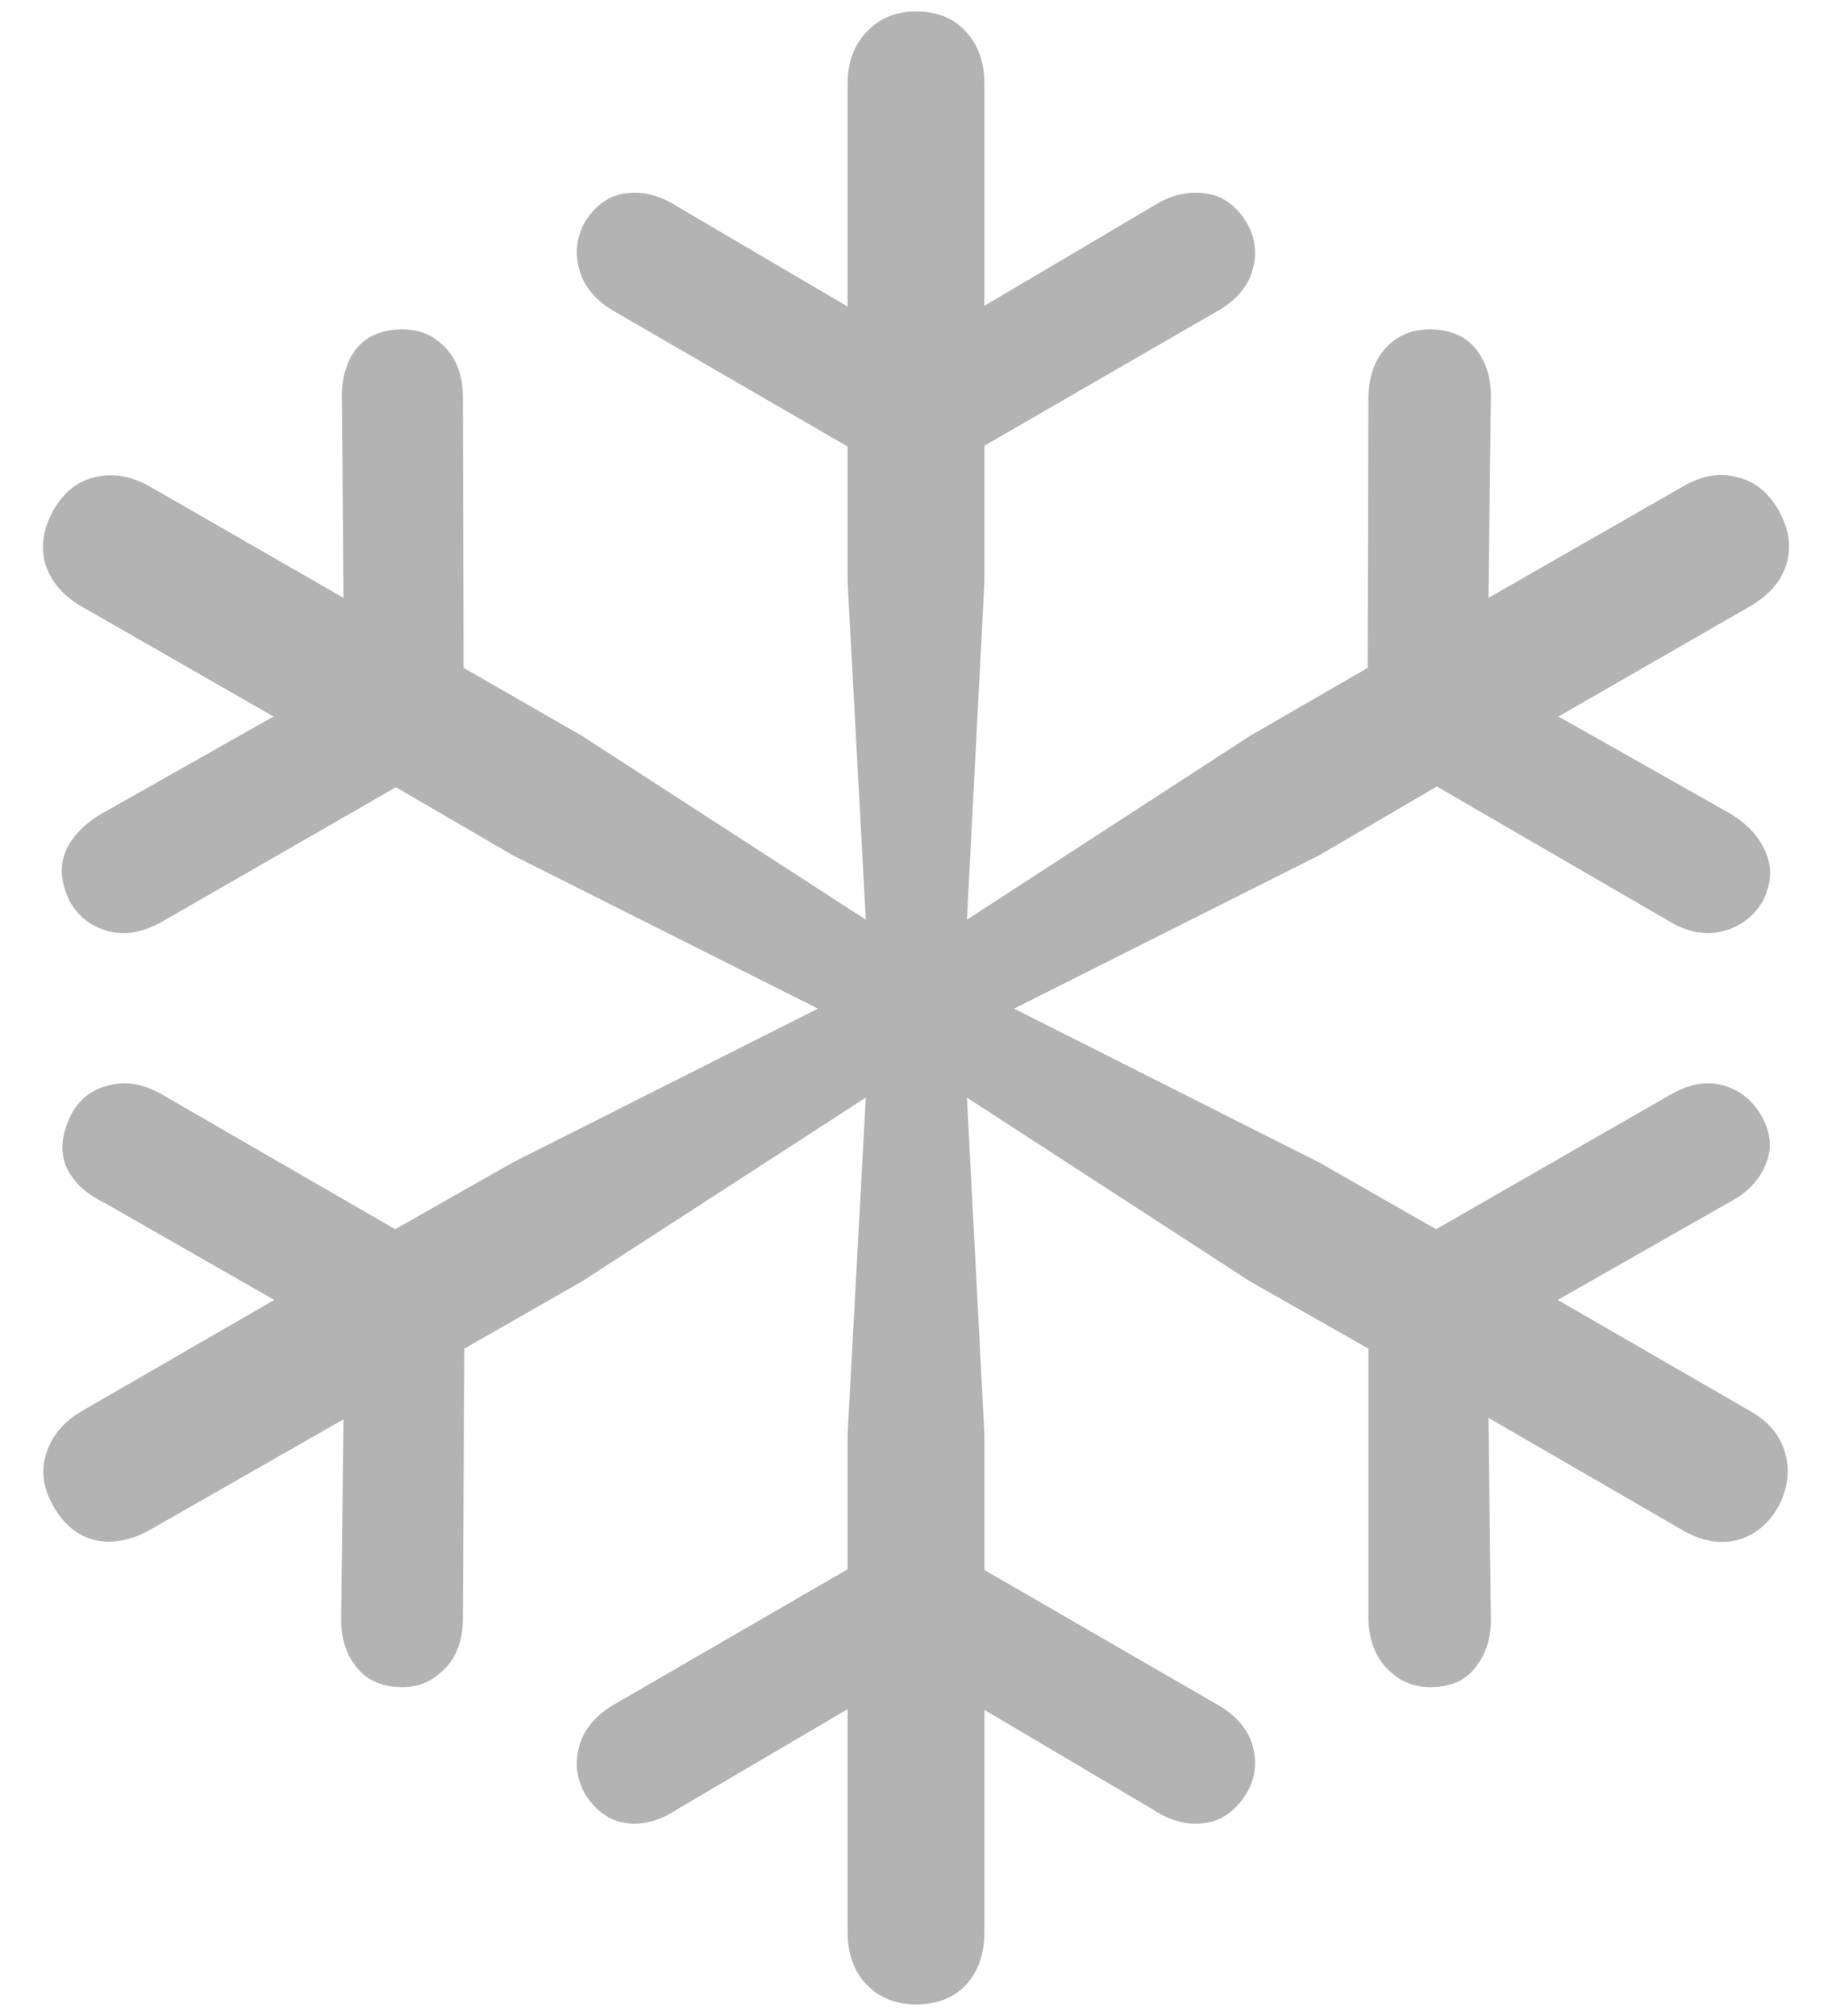 <svg width="20" height="22" viewBox="0 0 20 22" fill="none" xmlns="http://www.w3.org/2000/svg">
<path d="M10 21.873C9.779 21.873 9.599 21.801 9.46 21.657C9.322 21.513 9.253 21.319 9.253 21.076V18.652L7.402 19.739C7.214 19.866 7.028 19.919 6.846 19.897C6.663 19.875 6.511 19.77 6.389 19.581C6.295 19.416 6.273 19.241 6.323 19.059C6.373 18.876 6.494 18.727 6.688 18.61L9.253 17.125V15.655L9.452 11.978L6.348 13.987L5.069 14.717L5.053 17.664C5.053 17.896 4.986 18.079 4.854 18.212C4.721 18.35 4.56 18.417 4.372 18.411C4.151 18.406 3.985 18.325 3.874 18.17C3.763 18.021 3.714 17.833 3.725 17.606L3.75 15.489L1.641 16.693C1.436 16.809 1.237 16.848 1.043 16.809C0.855 16.765 0.703 16.643 0.587 16.444C0.471 16.245 0.443 16.051 0.504 15.863C0.565 15.669 0.695 15.514 0.894 15.398L2.994 14.186L1.135 13.123C0.93 13.024 0.792 12.891 0.72 12.725C0.653 12.559 0.673 12.371 0.778 12.161C0.866 11.995 1.002 11.889 1.185 11.845C1.367 11.795 1.558 11.826 1.757 11.937L4.314 13.414L5.601 12.684L8.929 11.007L5.592 9.33L4.322 8.591L1.766 10.06C1.561 10.177 1.364 10.21 1.176 10.16C0.994 10.11 0.855 10.002 0.761 9.836C0.662 9.632 0.648 9.446 0.72 9.28C0.797 9.114 0.936 8.976 1.135 8.865L2.986 7.819L0.886 6.616C0.687 6.5 0.556 6.347 0.496 6.159C0.44 5.965 0.471 5.766 0.587 5.562C0.698 5.368 0.85 5.249 1.043 5.205C1.237 5.16 1.436 5.196 1.641 5.312L3.75 6.524L3.733 4.391C3.722 4.164 3.769 3.976 3.874 3.827C3.985 3.677 4.151 3.6 4.372 3.594C4.566 3.589 4.726 3.652 4.854 3.785C4.986 3.918 5.053 4.101 5.053 4.333L5.061 7.288L6.348 8.027L9.452 10.036L9.253 6.35V4.873L6.688 3.387C6.494 3.271 6.373 3.121 6.323 2.938C6.273 2.756 6.295 2.582 6.389 2.416C6.511 2.227 6.663 2.125 6.846 2.108C7.028 2.086 7.214 2.136 7.402 2.258L9.253 3.345V0.921C9.253 0.683 9.322 0.493 9.46 0.349C9.599 0.199 9.779 0.125 10 0.125C10.232 0.125 10.415 0.199 10.548 0.349C10.681 0.493 10.747 0.683 10.747 0.921V3.337L12.573 2.258C12.761 2.136 12.95 2.086 13.138 2.108C13.326 2.125 13.481 2.227 13.602 2.416C13.702 2.582 13.727 2.756 13.677 2.938C13.627 3.121 13.503 3.271 13.304 3.387L10.747 4.864V6.35L10.556 10.036L13.652 8.027L14.931 7.288L14.939 4.333C14.944 4.101 15.011 3.918 15.138 3.785C15.271 3.652 15.434 3.589 15.628 3.594C15.849 3.6 16.015 3.677 16.126 3.827C16.237 3.976 16.287 4.164 16.275 4.391L16.25 6.524L18.367 5.312C18.572 5.191 18.768 5.155 18.956 5.205C19.15 5.249 19.302 5.368 19.413 5.562C19.529 5.766 19.56 5.963 19.504 6.151C19.449 6.339 19.316 6.494 19.106 6.616L17.014 7.819L18.865 8.865C19.059 8.976 19.195 9.117 19.272 9.289C19.349 9.46 19.341 9.64 19.247 9.828C19.148 10 19.004 10.11 18.815 10.16C18.627 10.21 18.434 10.177 18.234 10.06L15.686 8.583L14.408 9.33L11.071 11.007L14.399 12.684L15.678 13.414L18.251 11.937C18.45 11.826 18.638 11.795 18.815 11.845C18.992 11.895 19.131 12.006 19.23 12.177C19.336 12.365 19.349 12.545 19.272 12.717C19.2 12.888 19.067 13.024 18.873 13.123L17.006 14.186L19.106 15.398C19.305 15.509 19.433 15.661 19.488 15.854C19.543 16.048 19.518 16.245 19.413 16.444C19.302 16.637 19.15 16.759 18.956 16.809C18.763 16.853 18.564 16.815 18.359 16.693L16.25 15.473L16.275 17.606C16.287 17.833 16.237 18.021 16.126 18.17C16.021 18.325 15.858 18.406 15.636 18.411C15.443 18.417 15.279 18.35 15.146 18.212C15.014 18.079 14.944 17.896 14.939 17.664V14.717L13.652 13.987L10.556 11.978L10.747 15.655V17.133L13.304 18.61C13.503 18.727 13.627 18.876 13.677 19.059C13.727 19.241 13.702 19.416 13.602 19.581C13.481 19.77 13.326 19.875 13.138 19.897C12.95 19.919 12.761 19.866 12.573 19.739L10.747 18.66V21.076C10.747 21.319 10.681 21.513 10.548 21.657C10.415 21.801 10.232 21.873 10 21.873Z" fill="#B3B3B3"/>
</svg>
